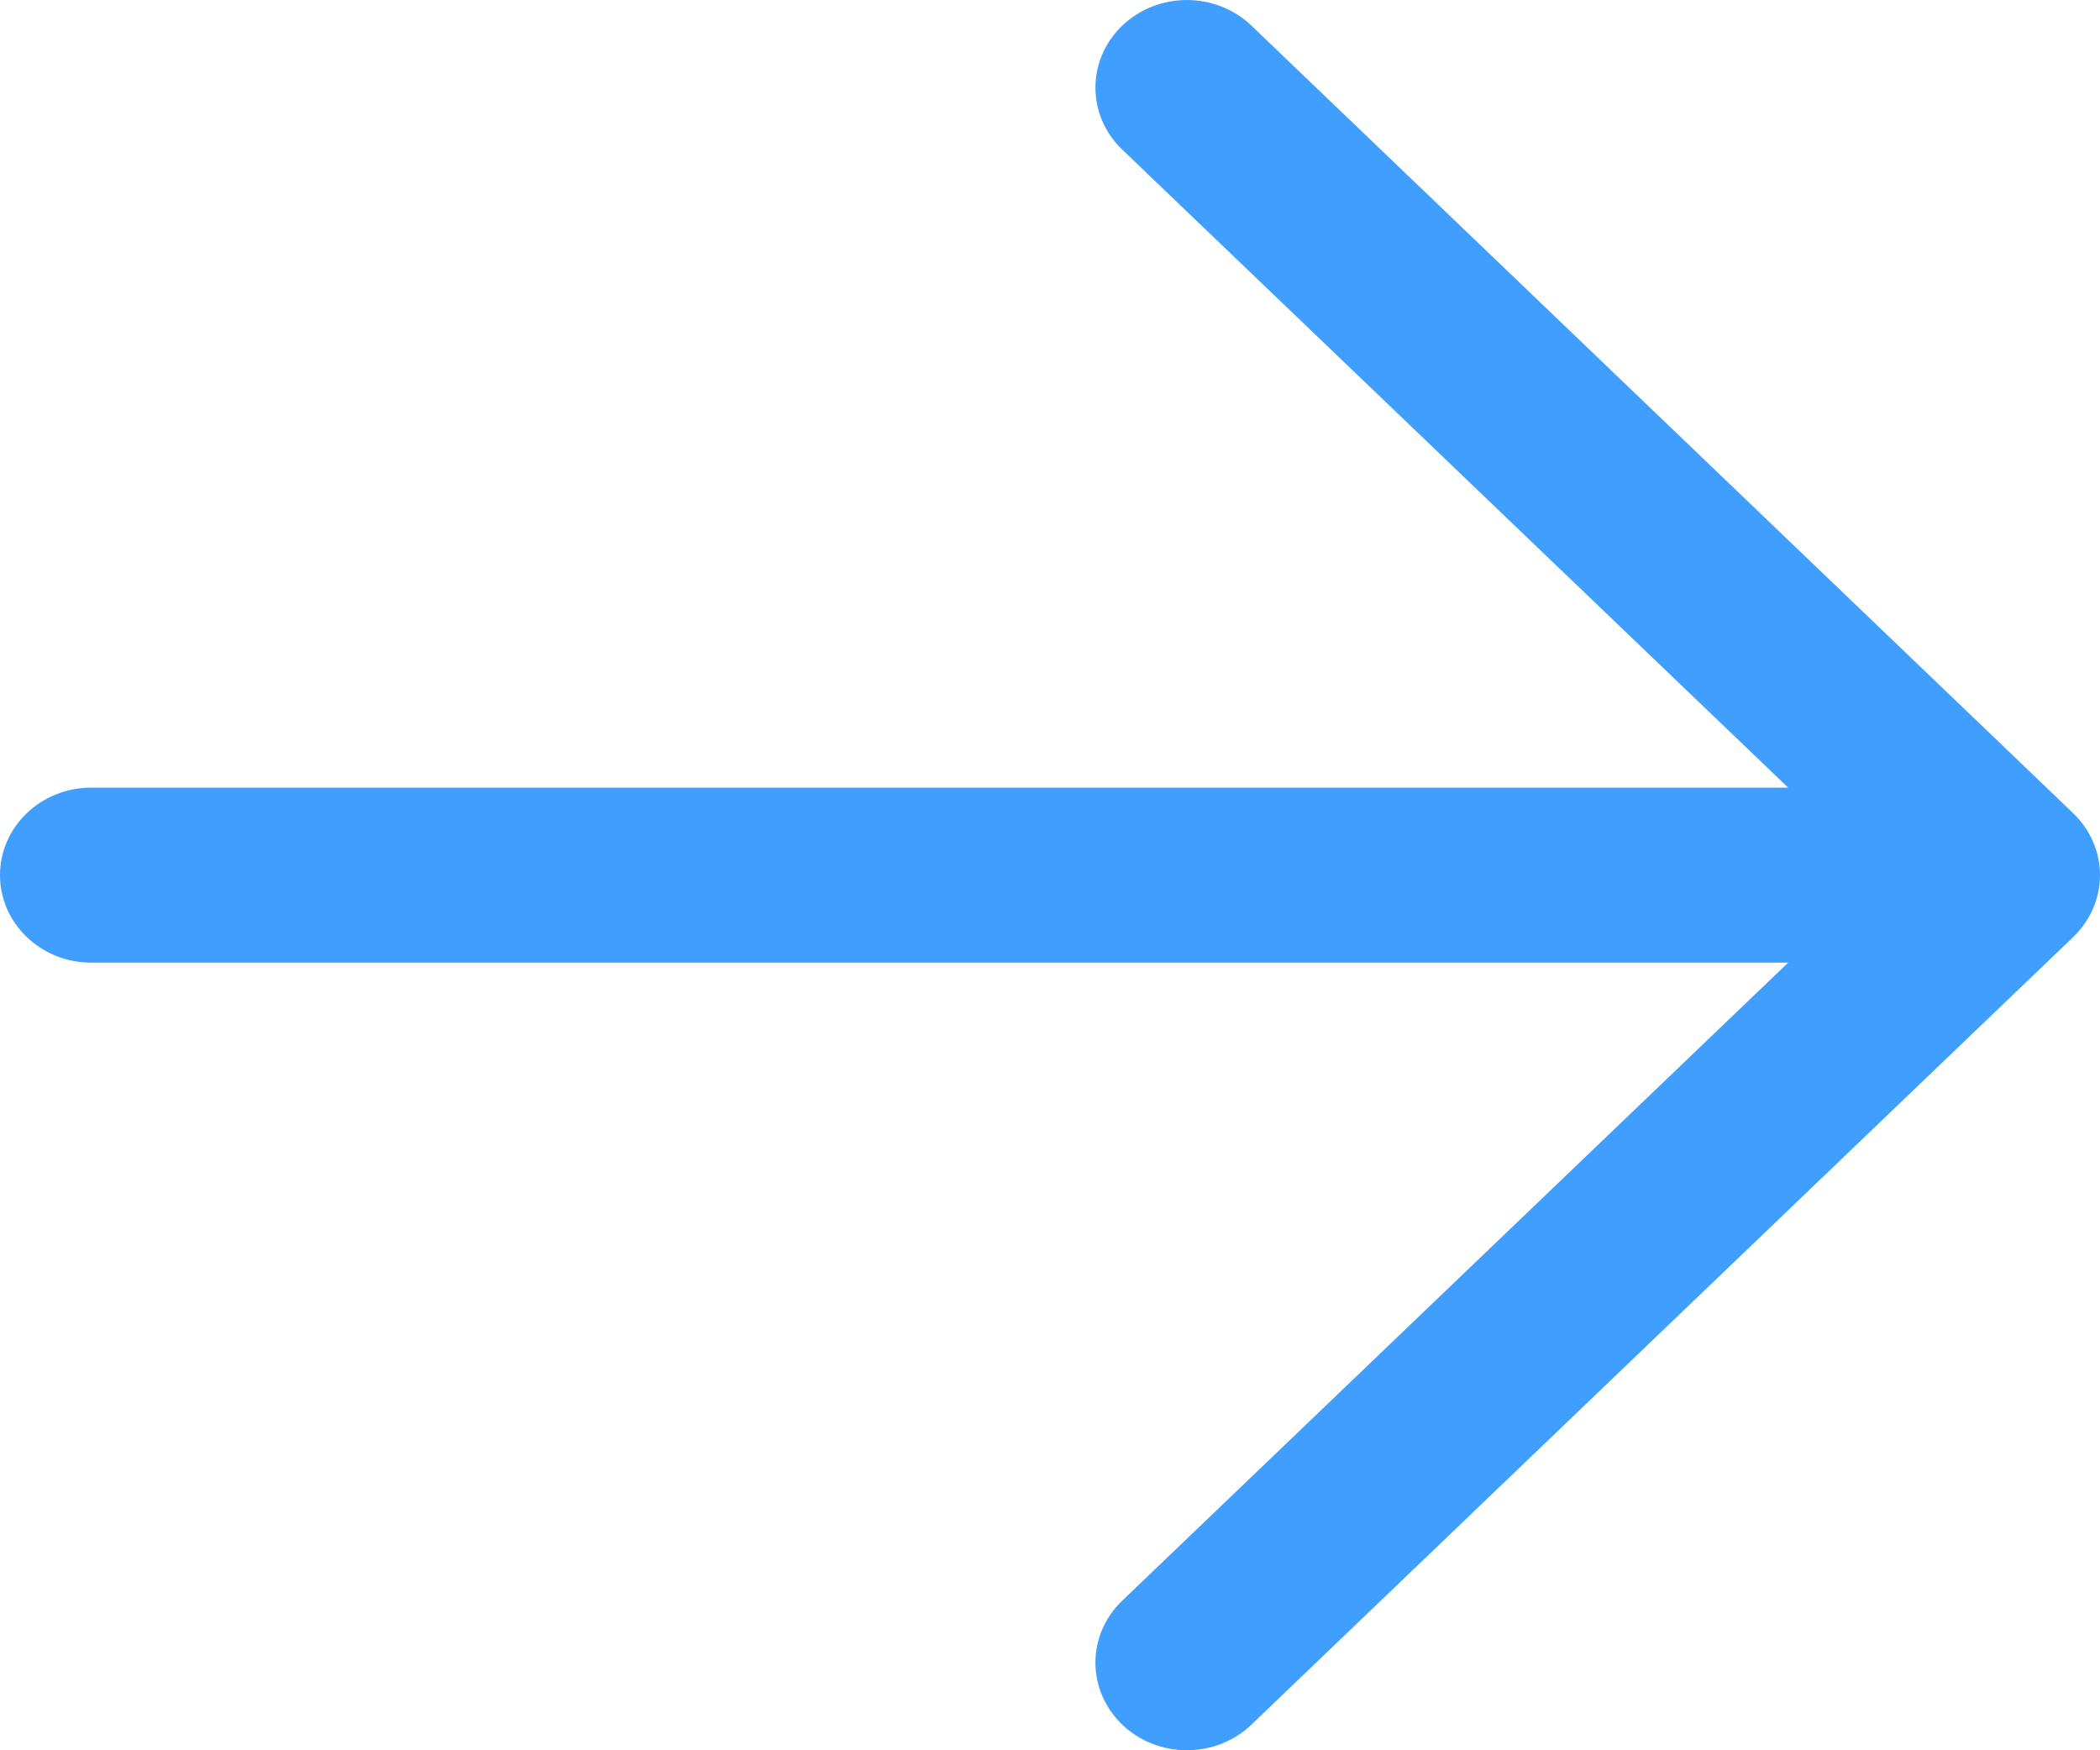 ﻿<?xml version="1.0" encoding="utf-8"?>
<svg version="1.1" xmlns:xlink="http://www.w3.org/1999/xlink" width="18px" height="15px" xmlns="http://www.w3.org/2000/svg">
  <g transform="matrix(1 0 0 1 -193 206 )">
    <path d="M 9.619 1.282  C 9.619 1.282  15.327 6.75  15.327 6.75  C 15.327 6.75  0.783 6.75  0.783 6.75  C 0.35 6.75  0 7.086  0 7.5  C 0 7.914  0.35 8.25  0.783 8.25  C 0.783 8.25  15.327 8.25  15.327 8.25  C 15.327 8.25  9.619 13.718  9.619 13.718  C 9.313 14.011  9.313 14.487  9.619 14.78  C 9.925 15.073  10.421 15.073  10.727 14.78  C 10.727 14.78  17.77 8.031  17.77 8.031  C 17.917 7.89  18 7.699  18 7.5  C 18 7.301  17.917 7.11  17.77 6.969  C 17.77 6.969  10.727 0.22  10.727 0.22  C 10.421 -0.073  9.925 -0.073  9.619 0.22  C 9.313 0.513  9.313 0.989  9.619 1.282  Z " fill-rule="nonzero" fill="#409eff" stroke="none" transform="matrix(1 0 0 1 193 -206 )" />
  </g>
</svg>